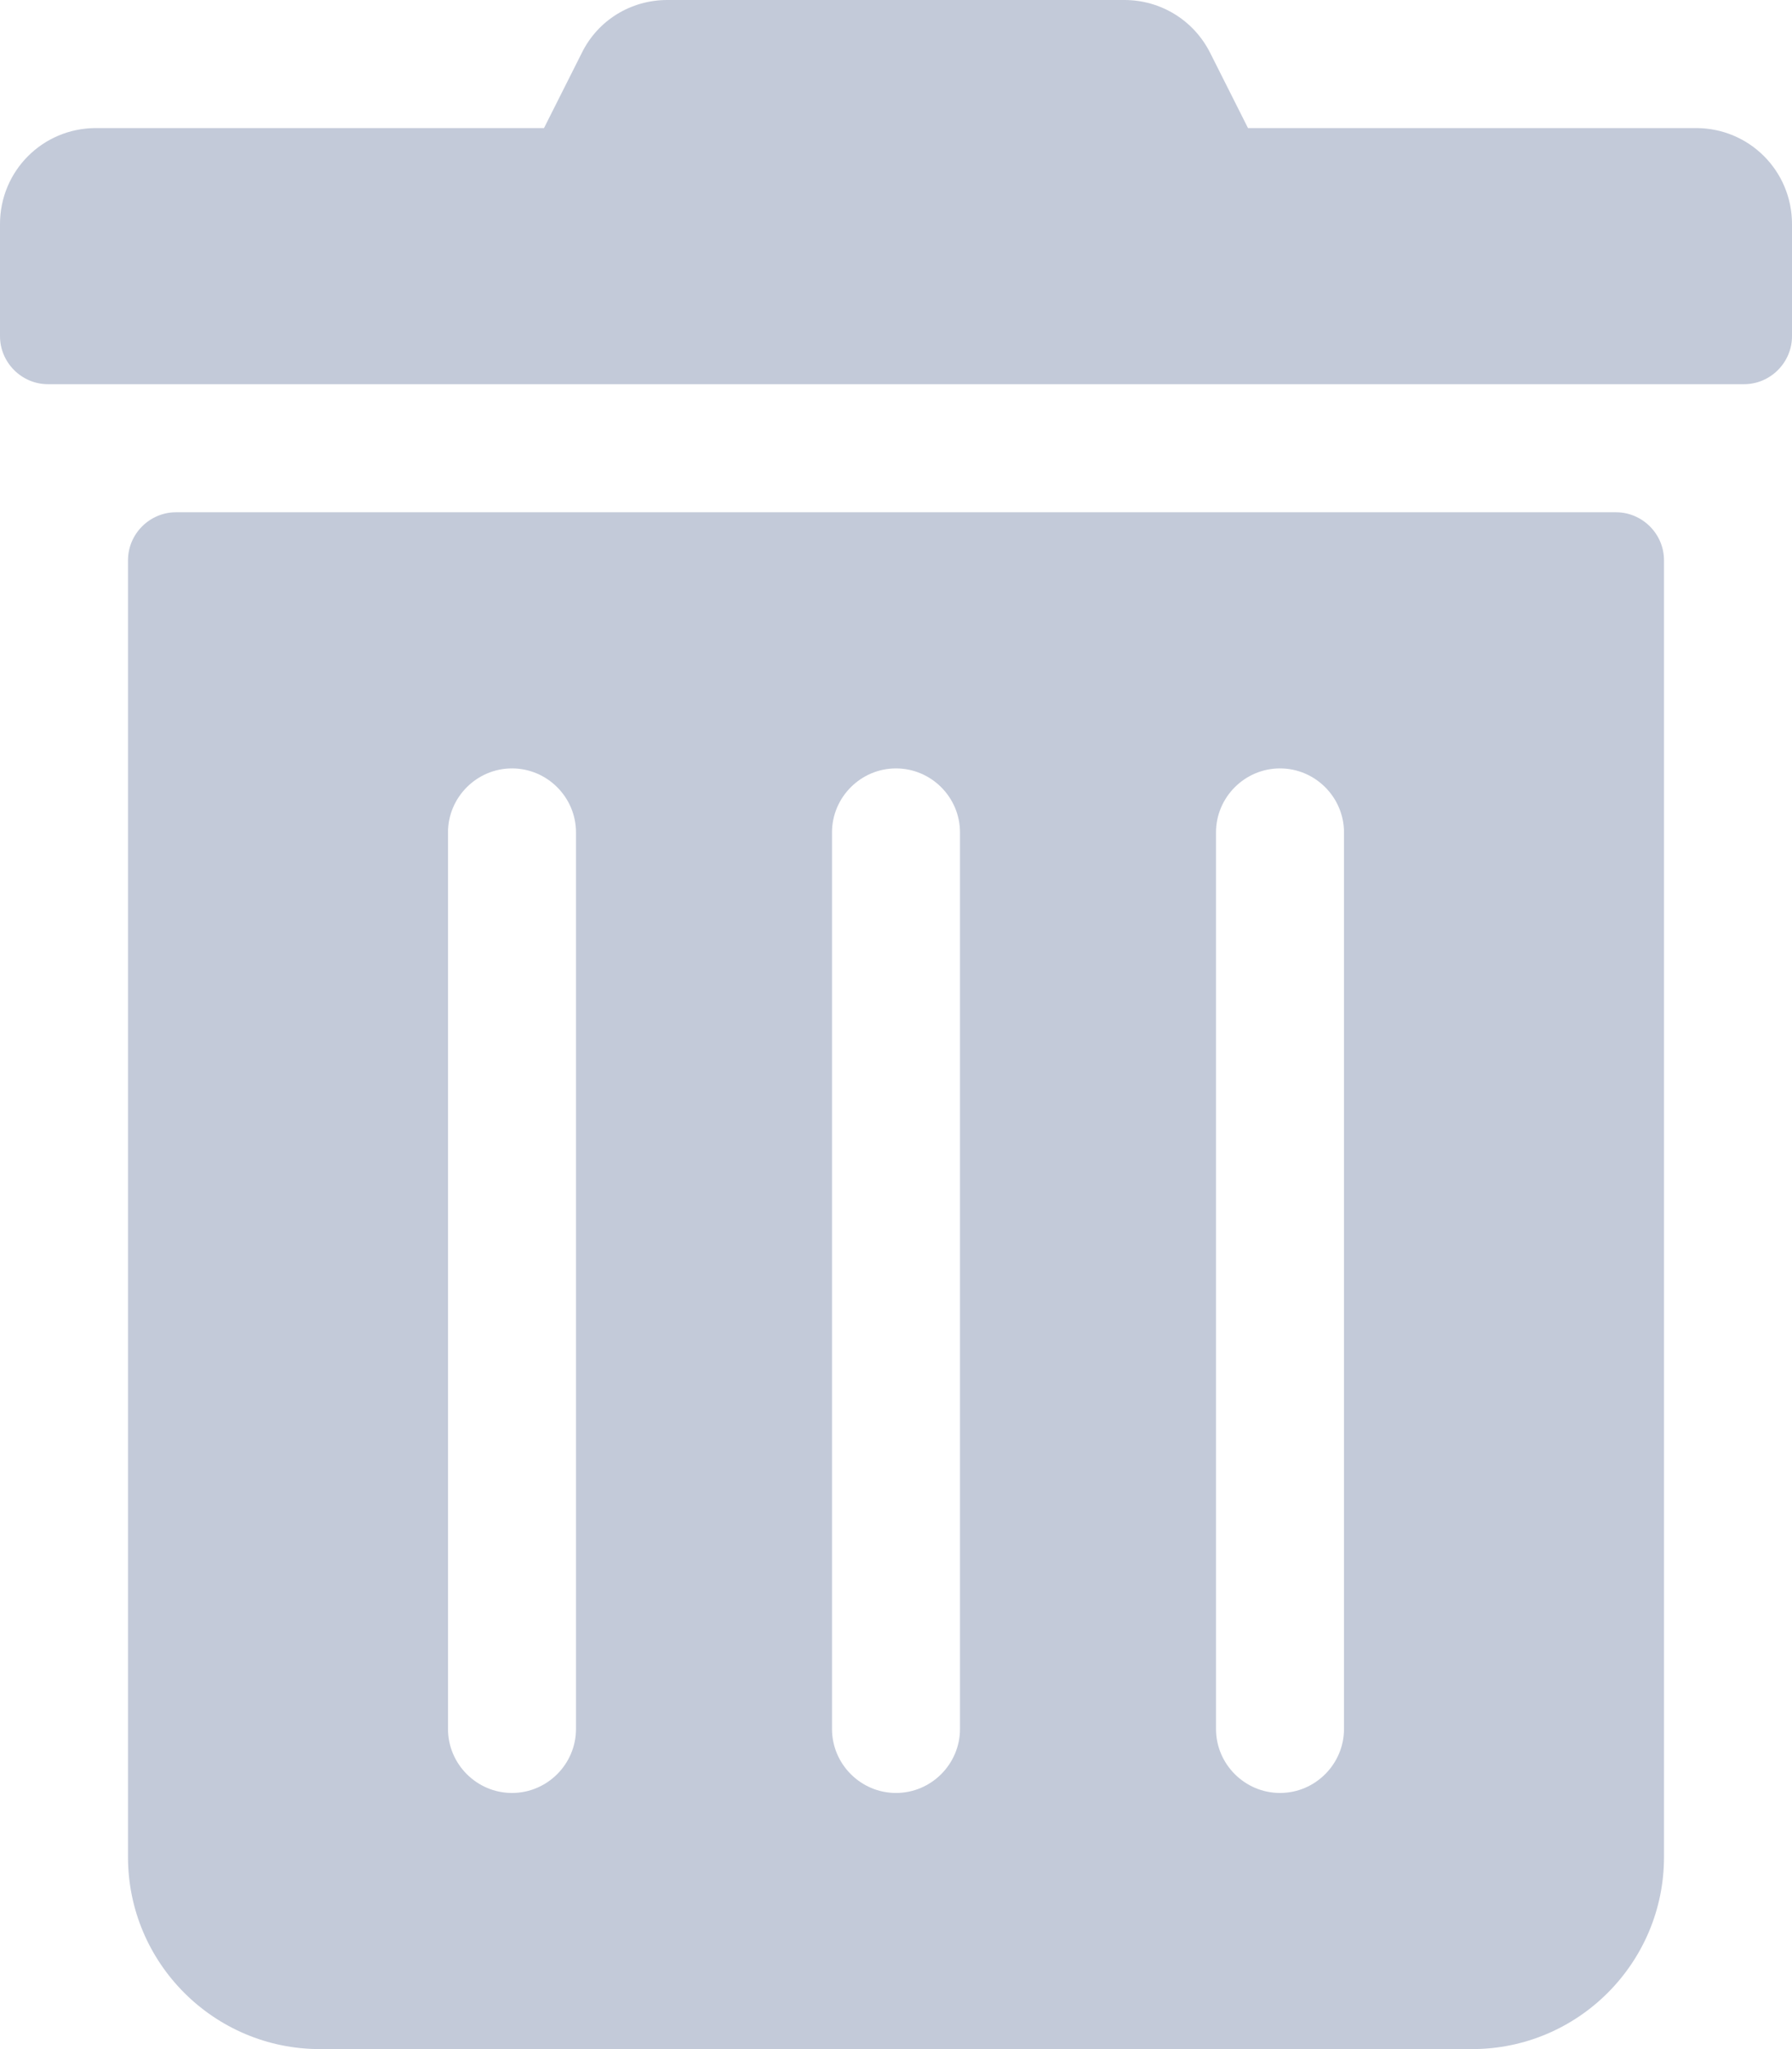 <svg width="14" height="16" viewBox="0 0 14 16" fill="none" xmlns="http://www.w3.org/2000/svg">
<path fill-rule="evenodd" clip-rule="evenodd" d="M0 2.625V1.75C0 1.334 0.334 1 0.75 1H4.25L4.544 0.416C4.669 0.159 4.928 0 5.213 0H8.784C9.069 0 9.328 0.159 9.456 0.416L9.75 1H13.25C13.666 1 14 1.334 14 1.75V2.625C14 2.831 13.831 3 13.625 3H0.375C0.169 3 0 2.831 0 2.625ZM13 4.375V14.5C13 15.328 12.328 16 11.5 16H2.5C1.672 16 1 15.328 1 14.5V4.375C1 4.169 1.169 4 1.375 4H12.625C12.831 4 13 4.169 13 4.375ZM4 6C4.275 6 4.5 6.225 4.5 6.5V13.5C4.5 13.775 4.275 14 4 14C3.725 14 3.5 13.775 3.5 13.5V6.5C3.5 6.225 3.725 6 4 6ZM7.5 6.5C7.5 6.225 7.275 6 7 6C6.725 6 6.5 6.225 6.5 6.5V13.5C6.5 13.775 6.725 14 7 14C7.275 14 7.5 13.775 7.5 13.5V6.5ZM10 6C10.275 6 10.5 6.225 10.5 6.5V13.5C10.5 13.775 10.275 14 10 14C9.725 14 9.5 13.775 9.5 13.5V6.5C9.5 6.225 9.725 6 10 6Z" fill="#C3CAD9"/>
<mask id="mask0_0_632" style="mask-type:luminance" maskUnits="userSpaceOnUse" x="0" y="0" width="14" height="16">
<path fill-rule="evenodd" clip-rule="evenodd" d="M0 2.625V1.75C0 1.334 0.334 1 0.75 1H4.25L4.544 0.416C4.669 0.159 4.928 0 5.213 0H8.784C9.069 0 9.328 0.159 9.456 0.416L9.75 1H13.25C13.666 1 14 1.334 14 1.75V2.625C14 2.831 13.831 3 13.625 3H0.375C0.169 3 0 2.831 0 2.625ZM13 4.375V14.5C13 15.328 12.328 16 11.5 16H2.5C1.672 16 1 15.328 1 14.5V4.375C1 4.169 1.169 4 1.375 4H12.625C12.831 4 13 4.169 13 4.375ZM4 6C4.275 6 4.5 6.225 4.5 6.5V13.5C4.5 13.775 4.275 14 4 14C3.725 14 3.5 13.775 3.5 13.5V6.5C3.5 6.225 3.725 6 4 6ZM7.5 6.5C7.5 6.225 7.275 6 7 6C6.725 6 6.5 6.225 6.5 6.5V13.5C6.5 13.775 6.725 14 7 14C7.275 14 7.5 13.775 7.5 13.5V6.5ZM10 6C10.275 6 10.5 6.225 10.5 6.5V13.5C10.5 13.775 10.275 14 10 14C9.725 14 9.5 13.775 9.5 13.5V6.5C9.5 6.225 9.725 6 10 6Z" fill="white"/>
</mask>
<g mask="url(#mask0_0_632)">
</g>
</svg>
